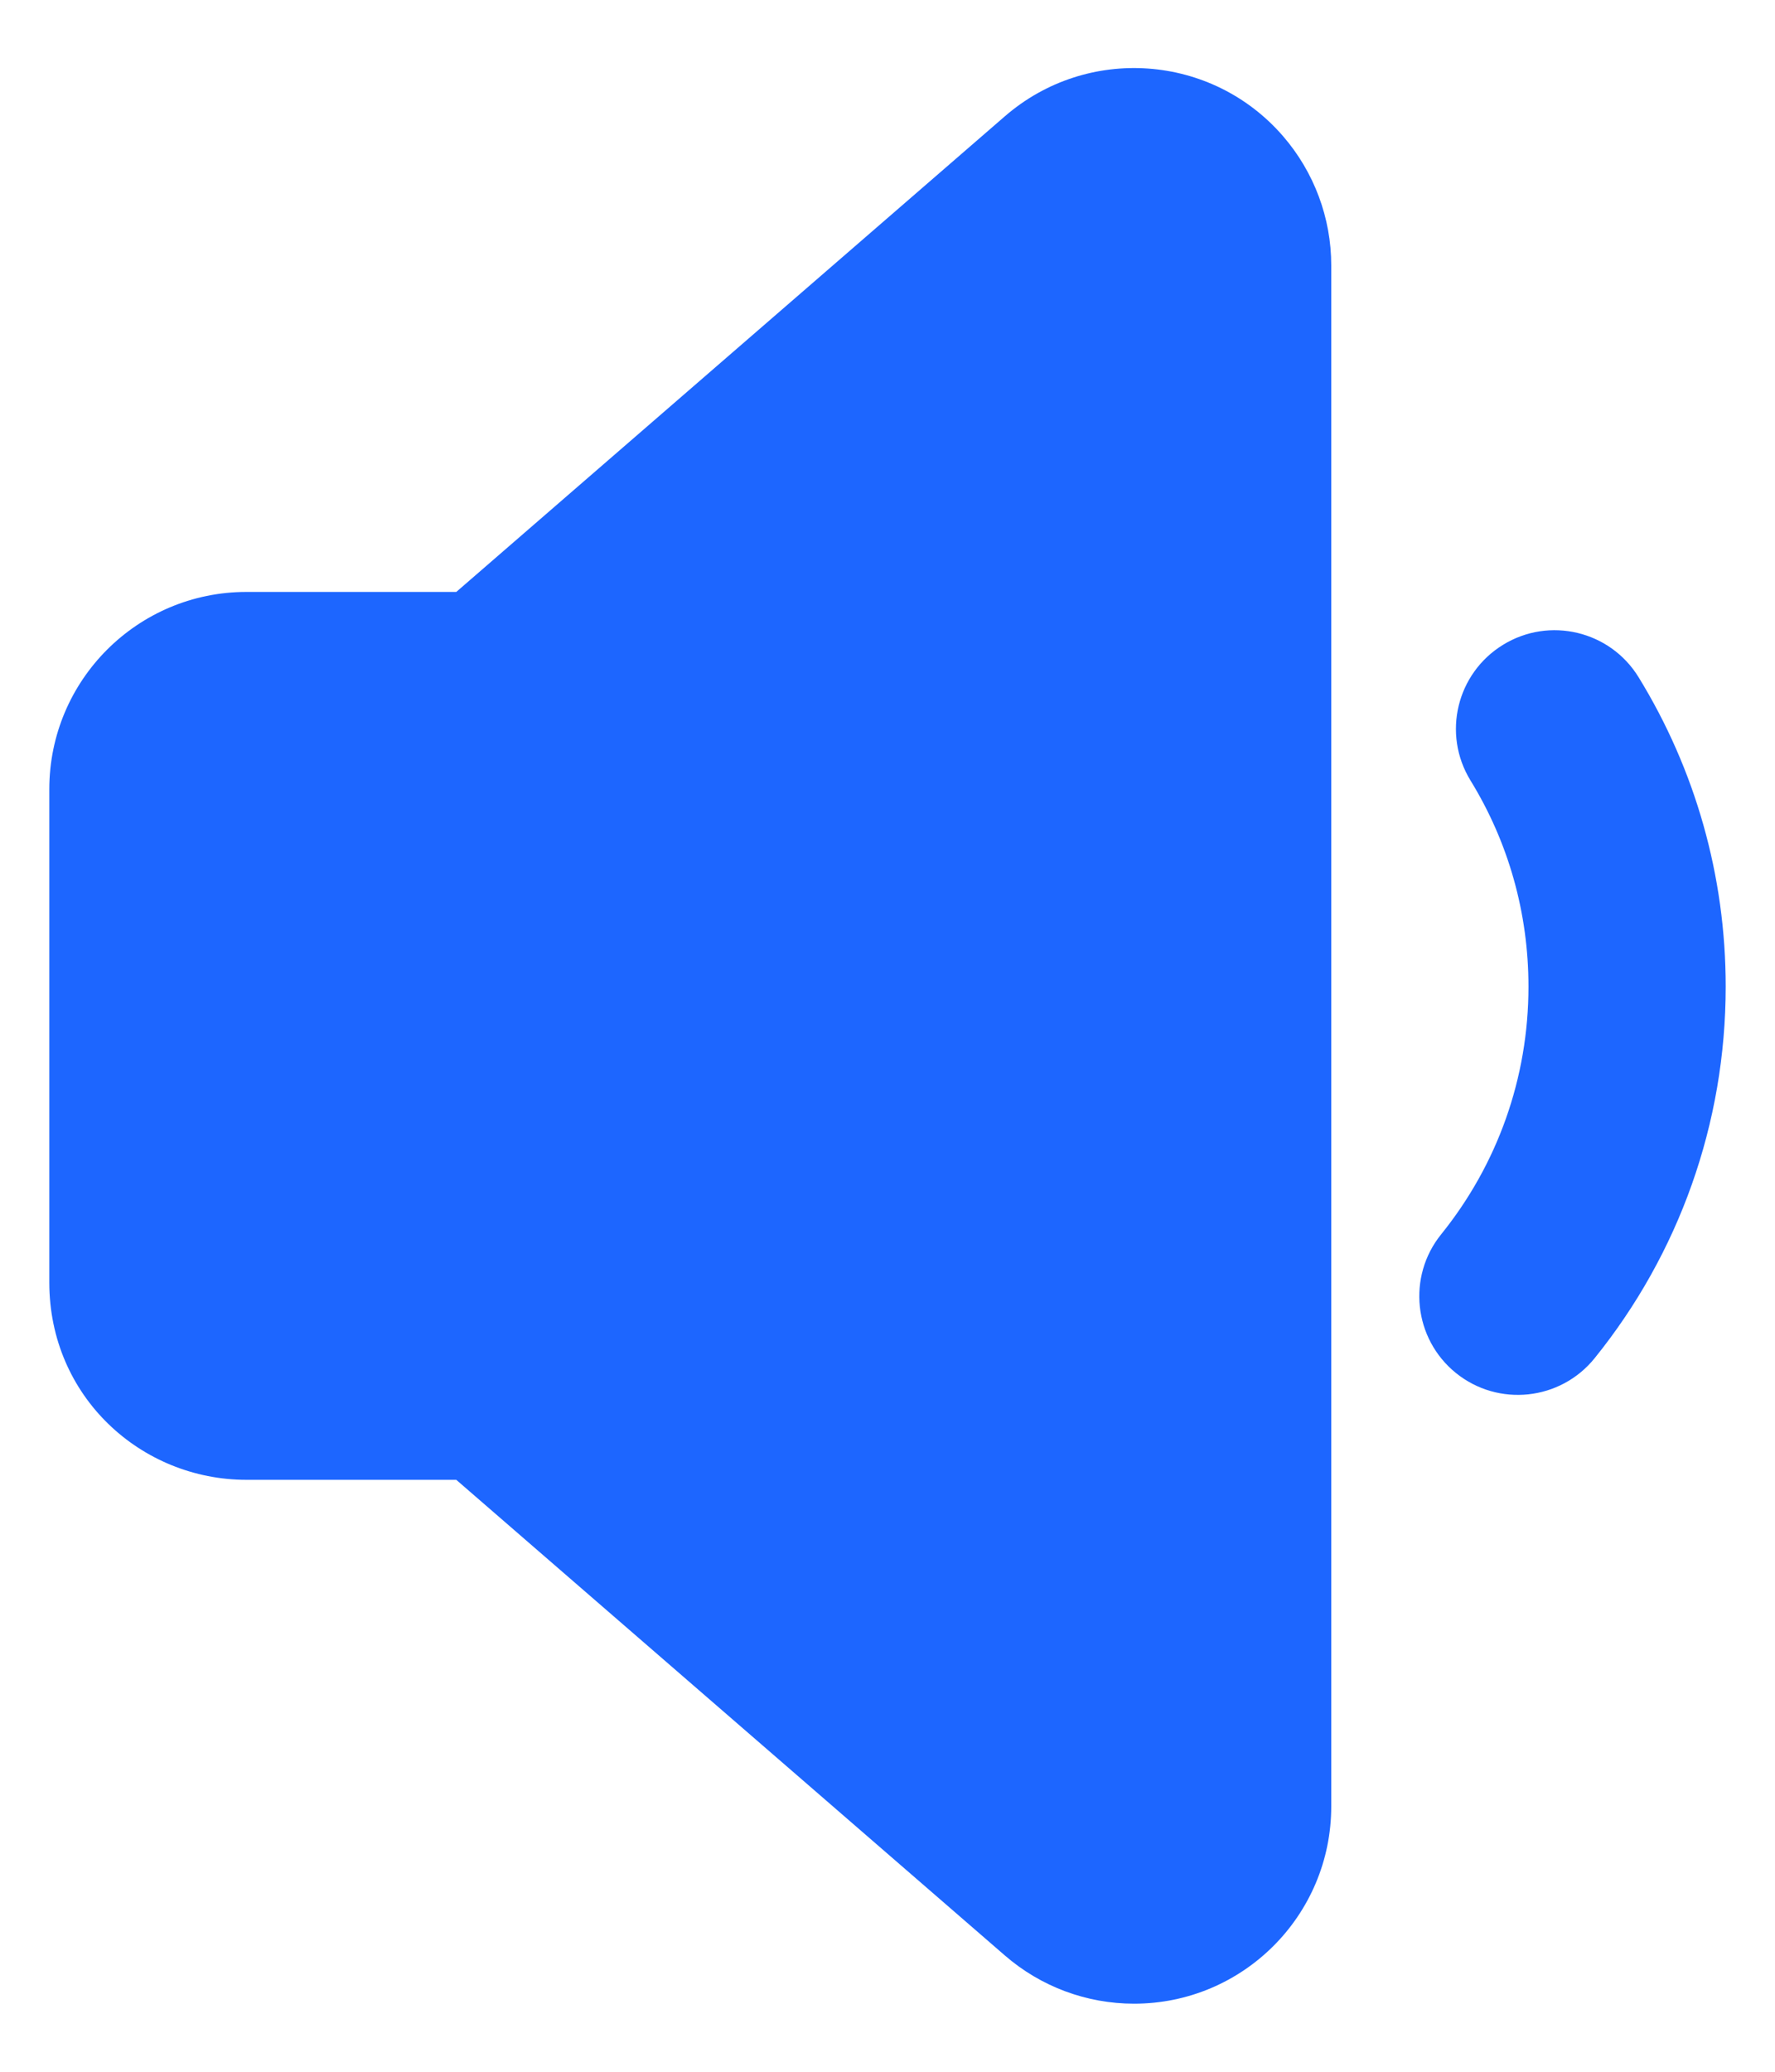 <svg width="18" height="21" viewBox="0 0 18 21" fill="none" xmlns="http://www.w3.org/2000/svg">
<path d="M10.19 1.179L4.627 6H2.5C1.395 6 0.5 6.895 0.5 8V13C0.5 14.155 1.429 15 2.5 15H4.627L10.19 19.821C10.554 20.137 11.019 20.31 11.5 20.31C12.605 20.31 13.5 19.415 13.5 18.31V2.69C13.5 2.209 13.326 1.744 13.011 1.38C12.288 0.545 11.025 0.455 10.19 1.179Z" fill="#1D66FF"/>
<path d="M15.242 6.536C15.712 6.247 16.328 6.394 16.617 6.865C17.192 7.801 17.5 8.879 17.5 10C17.5 11.389 17.026 12.708 16.171 13.767C15.824 14.197 15.194 14.264 14.764 13.917C14.335 13.57 14.268 12.94 14.615 12.511C15.185 11.804 15.5 10.928 15.5 10C15.5 9.251 15.295 8.534 14.912 7.911C14.623 7.44 14.771 6.825 15.242 6.536Z" fill="#1D66FF"/>
</svg>
